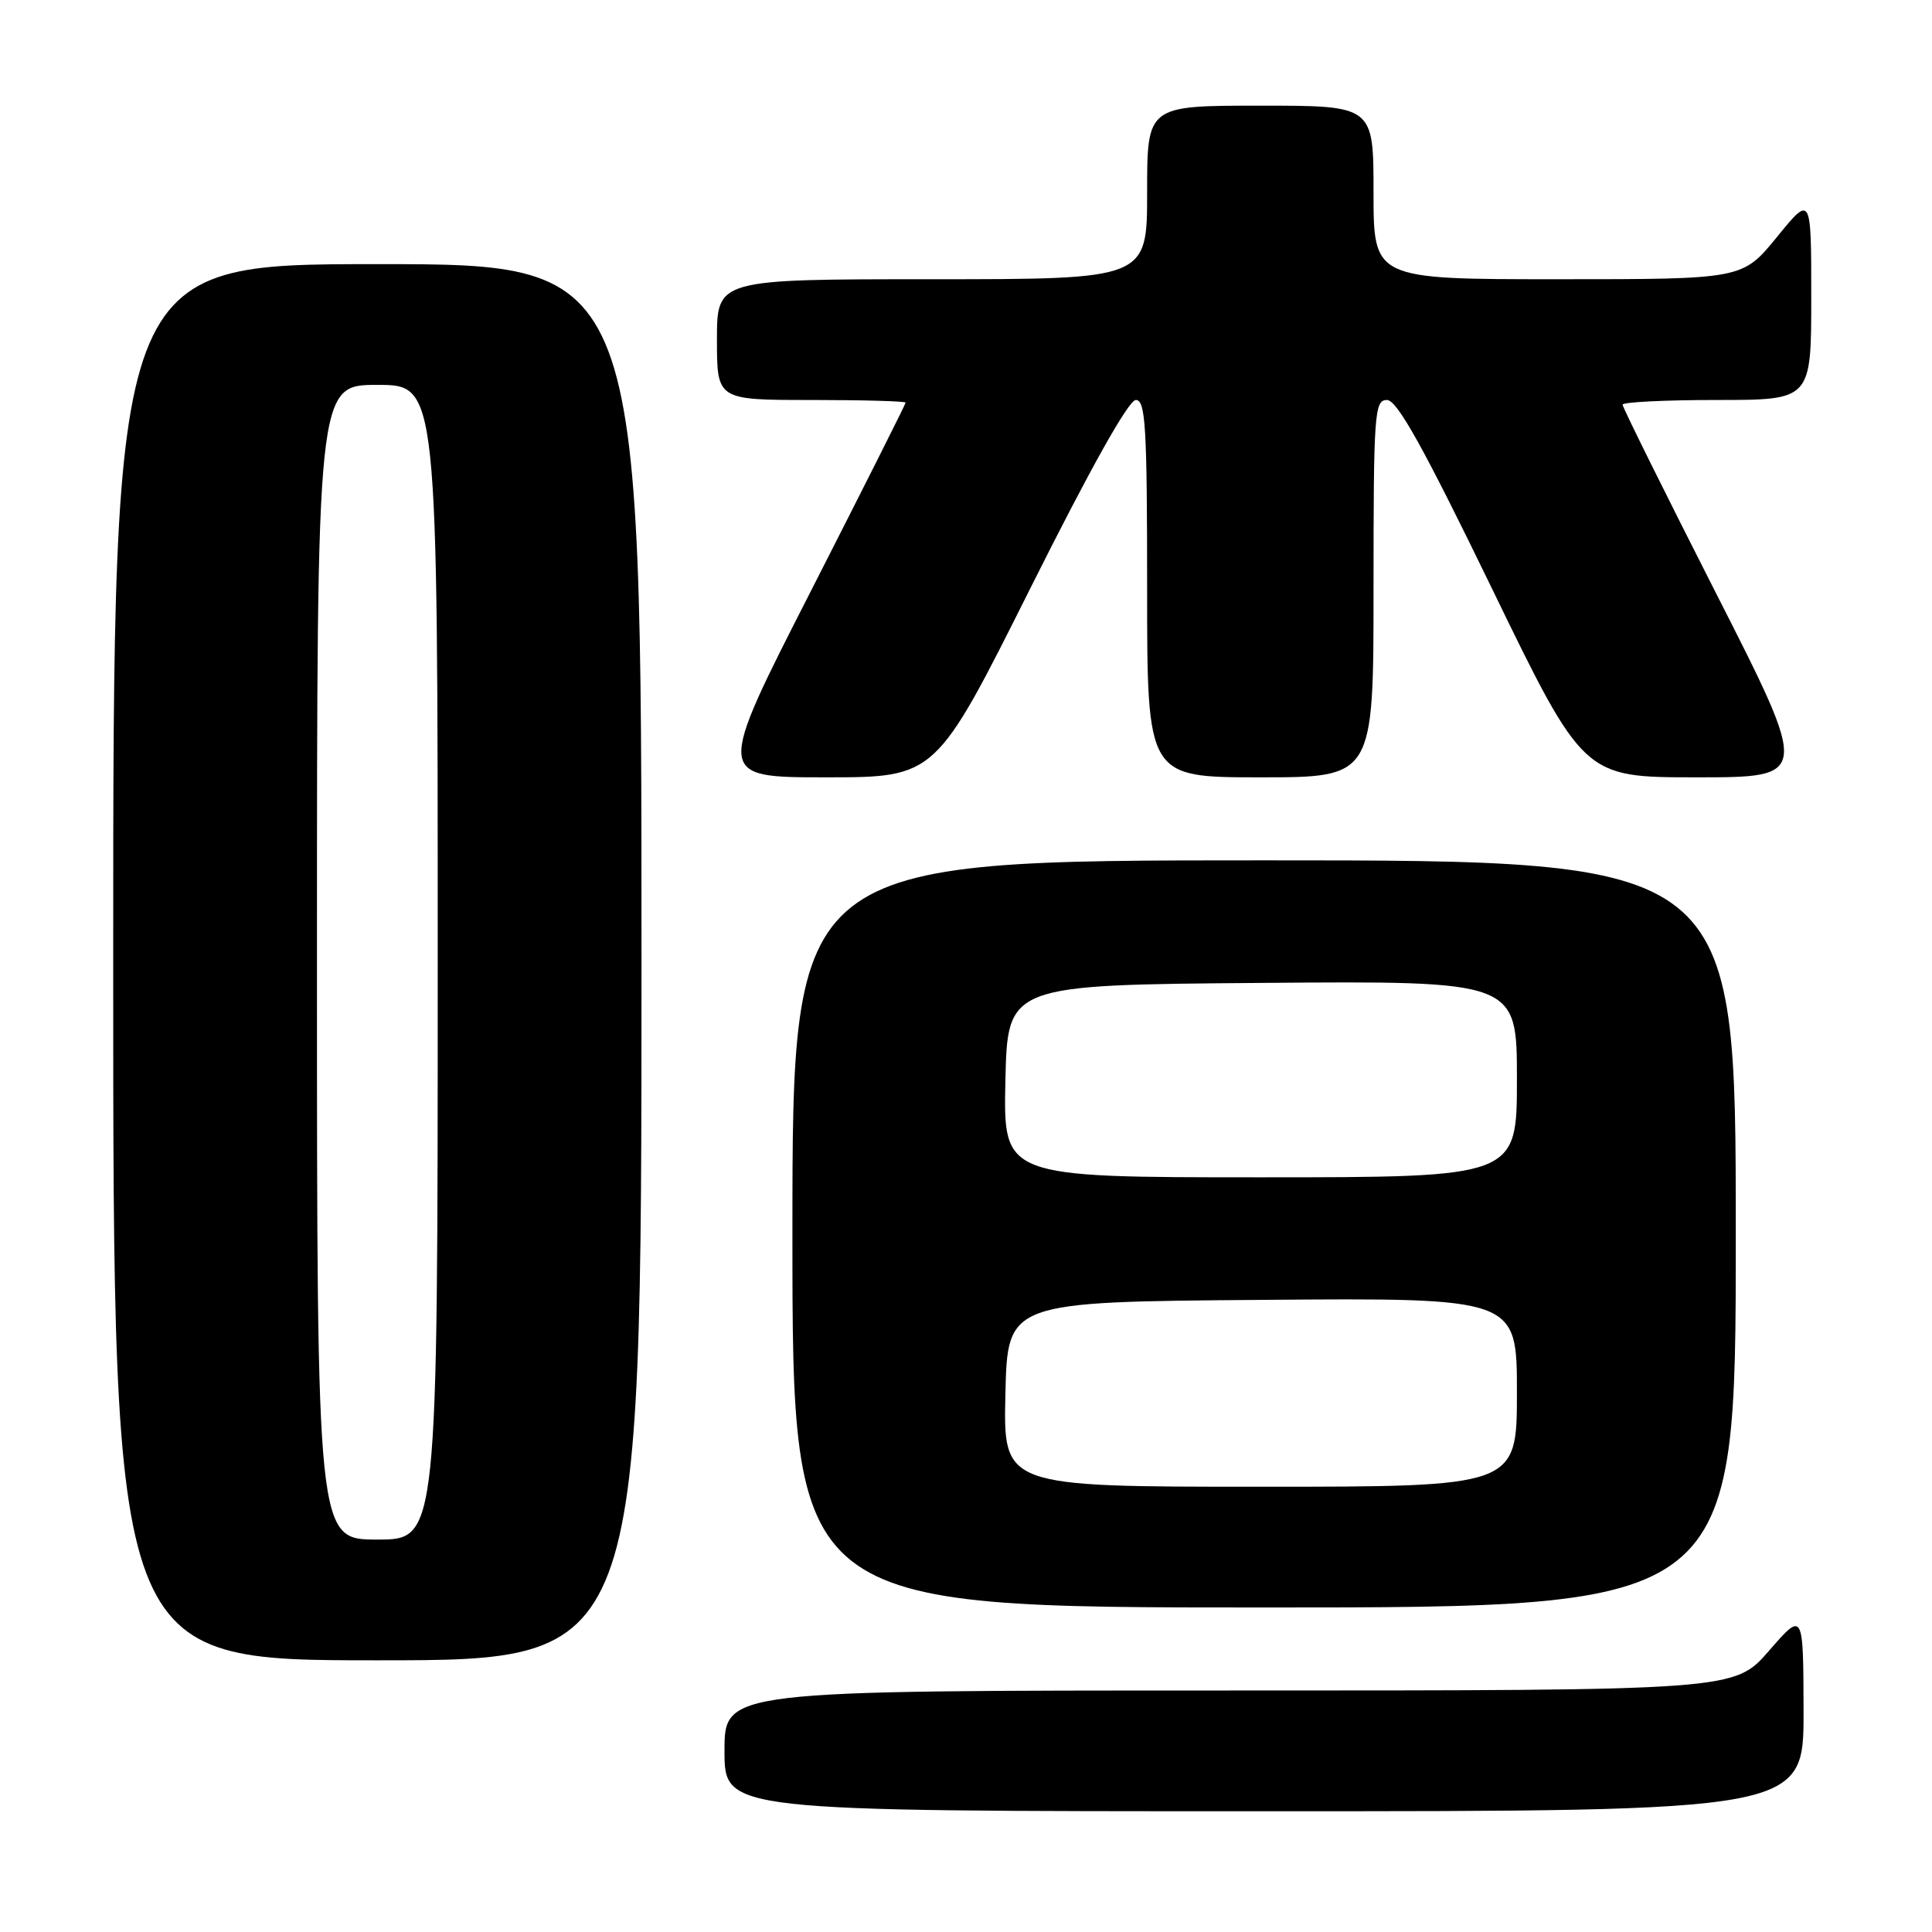 <?xml version="1.0" encoding="UTF-8" standalone="no"?>
<!DOCTYPE svg PUBLIC "-//W3C//DTD SVG 1.1//EN" "http://www.w3.org/Graphics/SVG/1.1/DTD/svg11.dtd" >
<svg xmlns="http://www.w3.org/2000/svg" xmlns:xlink="http://www.w3.org/1999/xlink" version="1.1" viewBox="0 0 256 256">
 <g >
 <path fill="currentColor"
d=" M 238.98 226.75 C 238.95 213.50 238.95 213.50 234.39 218.75 C 229.82 224.00 229.82 224.00 162.91 224.00 C 96.00 224.00 96.00 224.00 96.00 232.00 C 96.00 240.00 96.00 240.00 167.50 240.00 C 239.00 240.00 239.00 240.00 238.98 226.75 Z  M 85.00 127.50 C 85.00 35.00 85.00 35.00 50.00 35.00 C 15.00 35.00 15.00 35.00 15.00 127.50 C 15.00 220.00 15.00 220.00 50.00 220.00 C 85.00 220.00 85.00 220.00 85.00 127.50 Z  M 230.00 163.50 C 230.00 114.00 230.00 114.00 167.50 114.00 C 105.00 114.00 105.00 114.00 105.00 163.50 C 105.00 213.00 105.00 213.00 167.50 213.00 C 230.00 213.00 230.00 213.00 230.00 163.50 Z  M 136.50 78.00 C 144.48 62.05 149.55 53.00 150.50 53.00 C 151.79 53.00 152.00 56.47 152.00 78.00 C 152.00 103.00 152.00 103.00 167.00 103.00 C 182.00 103.00 182.00 103.00 182.00 78.00 C 182.00 54.68 182.12 53.00 183.78 53.00 C 185.12 53.00 188.58 59.21 197.70 78.00 C 209.84 103.00 209.84 103.00 224.81 103.00 C 239.79 103.00 239.79 103.00 227.39 78.62 C 220.58 65.22 215.00 53.97 215.00 53.62 C 215.00 53.28 220.62 53.00 227.50 53.00 C 240.00 53.00 240.00 53.00 240.00 39.41 C 240.00 25.82 240.00 25.82 235.45 31.41 C 230.89 37.00 230.89 37.00 206.45 37.00 C 182.00 37.00 182.00 37.00 182.00 25.50 C 182.00 14.00 182.00 14.00 167.00 14.00 C 152.00 14.00 152.00 14.00 152.00 25.50 C 152.00 37.00 152.00 37.00 123.50 37.00 C 95.00 37.00 95.00 37.00 95.00 45.00 C 95.00 53.00 95.00 53.00 107.50 53.00 C 114.38 53.00 120.00 53.16 120.00 53.35 C 120.00 53.54 114.34 64.79 107.43 78.35 C 94.85 103.00 94.85 103.00 109.42 103.00 C 123.99 103.00 123.99 103.00 136.50 78.00 Z  M 42.00 127.50 C 42.00 51.00 42.00 51.00 50.00 51.00 C 58.00 51.00 58.00 51.00 58.00 127.50 C 58.00 204.00 58.00 204.00 50.00 204.00 C 42.00 204.00 42.00 204.00 42.00 127.50 Z  M 133.22 184.75 C 133.50 172.50 133.50 172.50 167.25 172.24 C 201.00 171.97 201.00 171.97 201.00 184.49 C 201.00 197.00 201.00 197.00 166.97 197.00 C 132.94 197.00 132.94 197.00 133.22 184.75 Z  M 133.22 143.25 C 133.50 130.50 133.50 130.50 167.25 130.24 C 201.00 129.97 201.00 129.97 201.00 142.99 C 201.00 156.00 201.00 156.00 166.97 156.00 C 132.94 156.00 132.94 156.00 133.22 143.25 Z "/>
</g>
</svg>